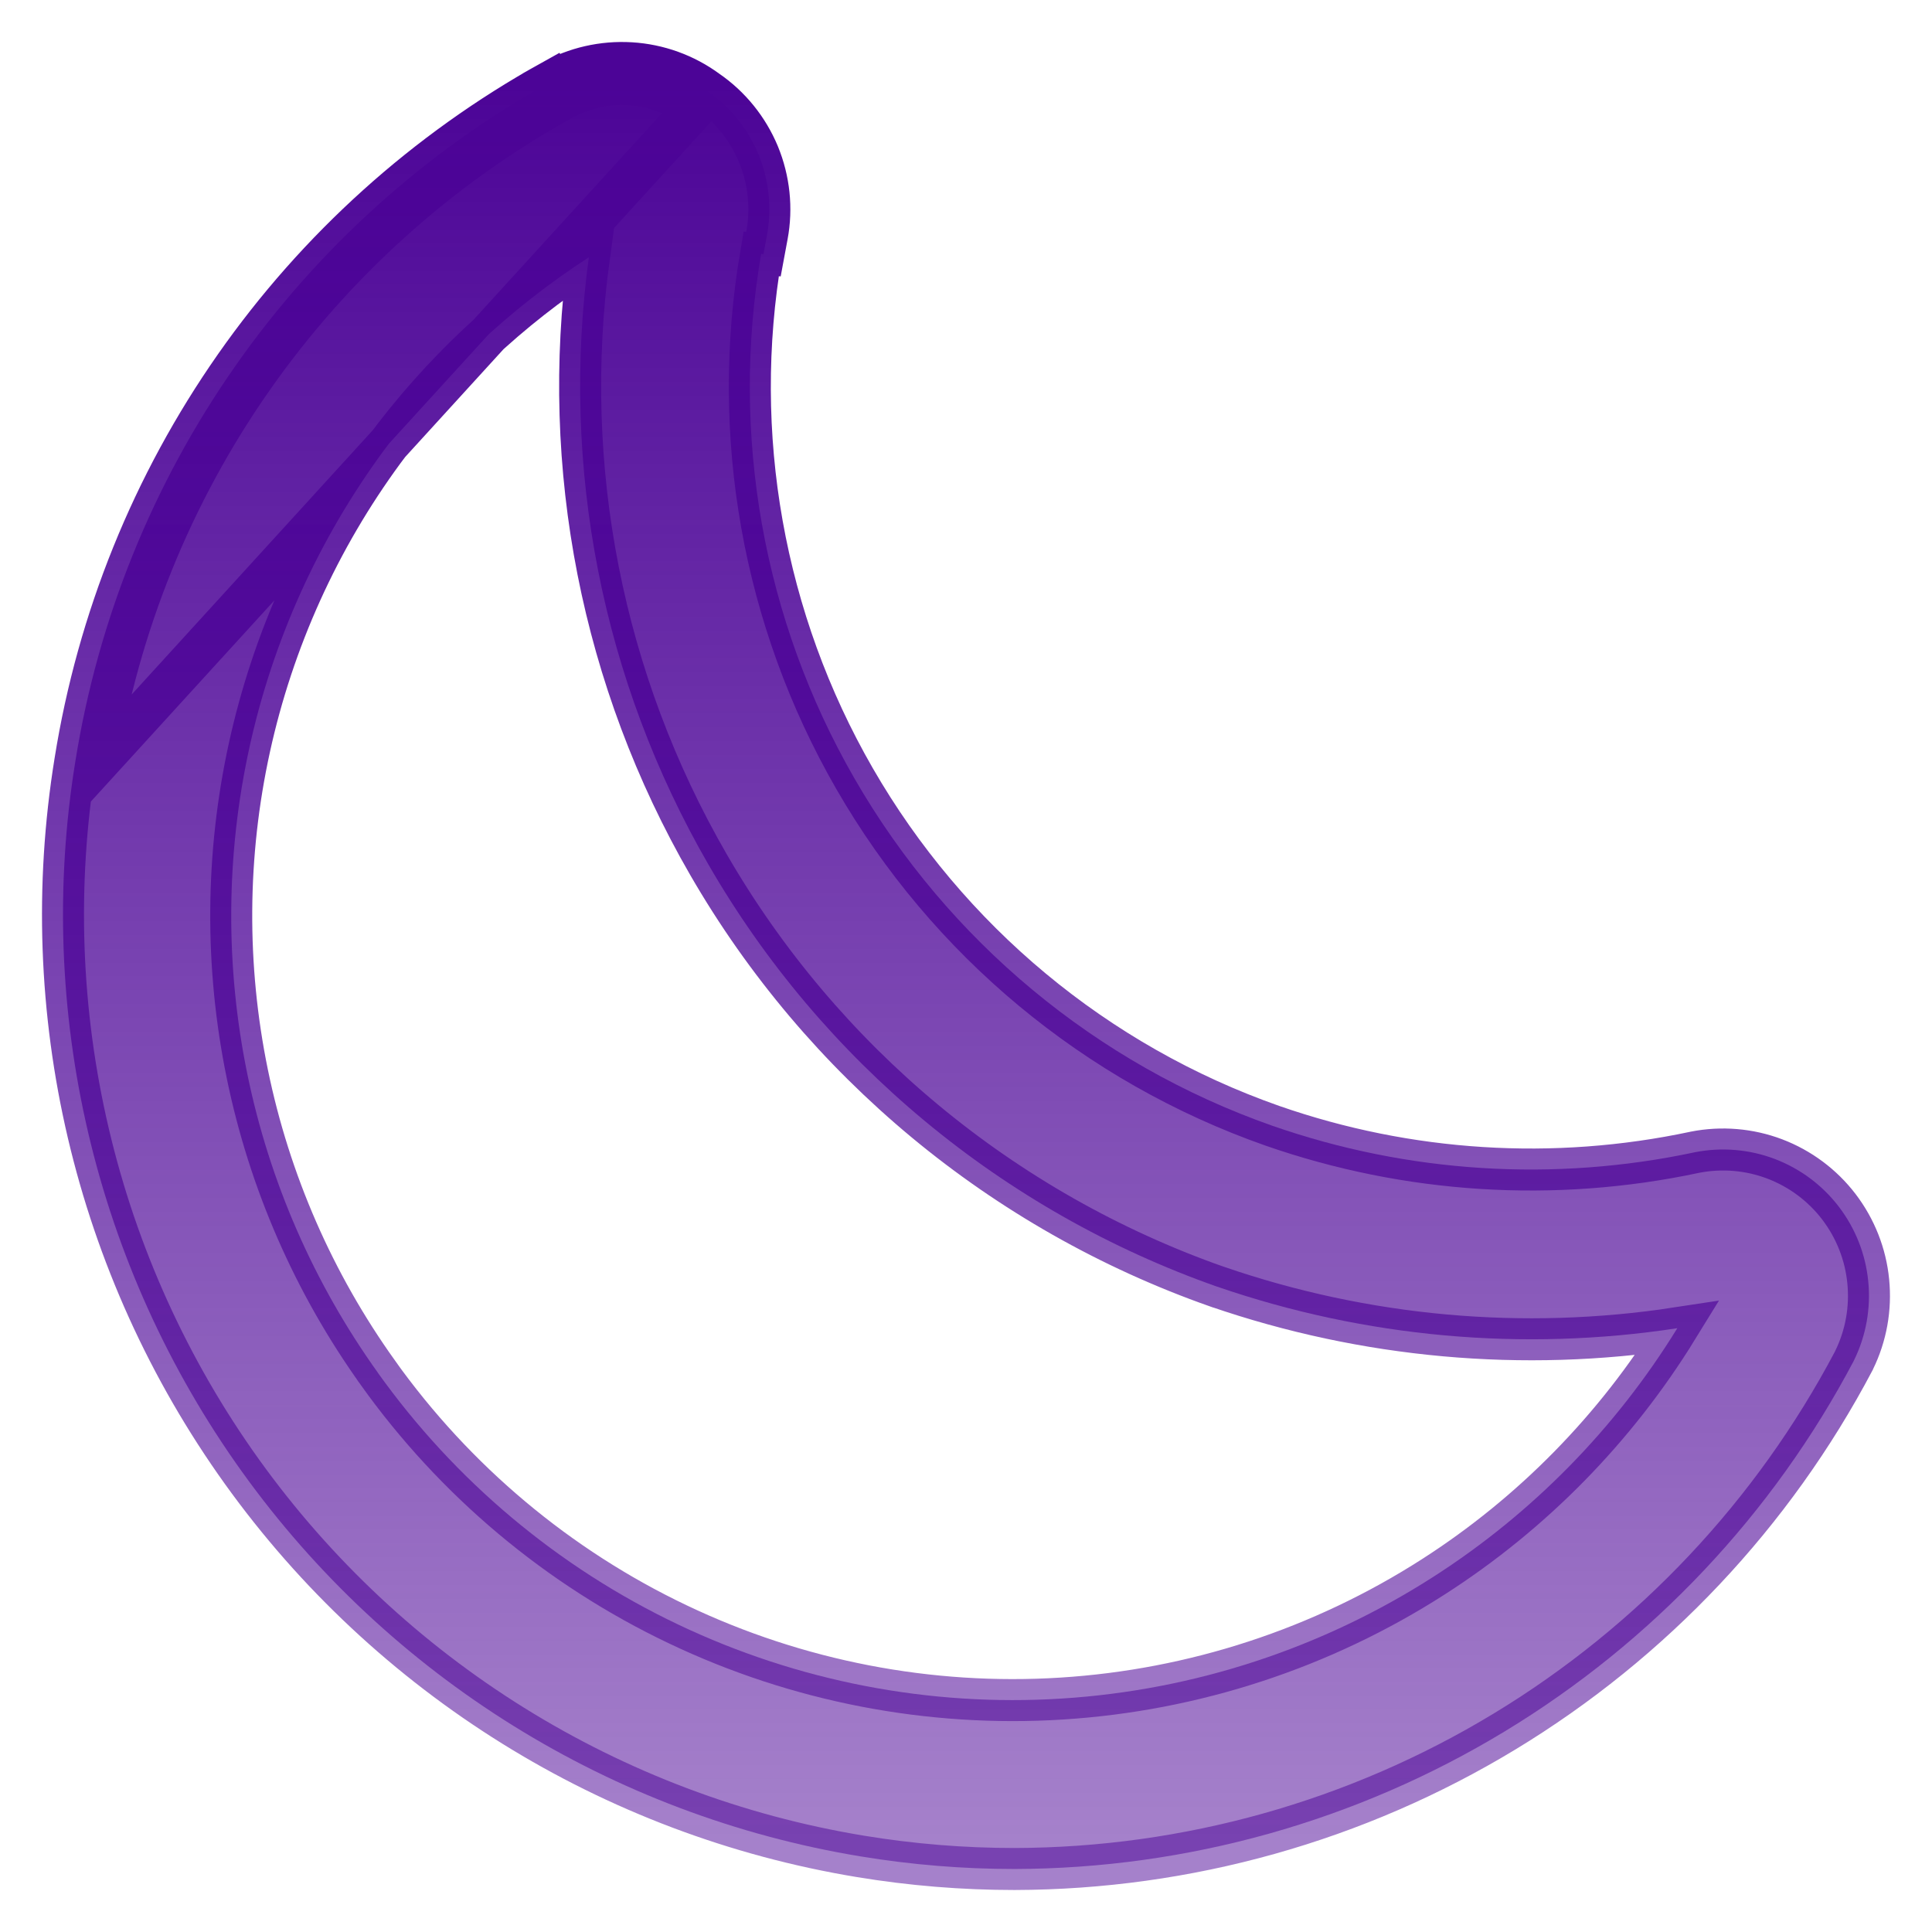 <svg width="23" height="23" viewBox="0 0 23 23" fill="none" xmlns="http://www.w3.org/2000/svg">
<path d="M6.684 1.188L6.563 0.969C5.068 1.799 3.78 2.959 2.799 4.361C1.817 5.764 1.167 7.372 0.897 9.064C0.415 12.035 1.129 15.077 2.881 17.521C4.634 19.965 7.282 21.612 10.245 22.1L10.245 22.1C10.851 22.2 11.464 22.25 12.078 22.25H12.078C14.134 22.245 16.15 21.68 17.91 20.614C19.67 19.548 21.108 18.022 22.069 16.2L22.069 16.2L22.072 16.193C22.215 15.902 22.273 15.577 22.241 15.254C22.21 14.932 22.088 14.624 21.892 14.367C21.695 14.109 21.43 13.912 21.128 13.797C20.825 13.682 20.496 13.655 20.178 13.717L20.178 13.717L20.174 13.718C18.501 14.074 16.763 13.965 15.147 13.402C13.049 12.665 11.284 11.198 10.172 9.267C9.085 7.379 8.693 5.169 9.061 3.023L9.089 3.025L9.13 2.804C9.191 2.479 9.155 2.142 9.029 1.836C8.902 1.531 8.691 1.269 8.419 1.082C8.154 0.887 7.838 0.773 7.509 0.753C7.179 0.733 6.85 0.808 6.562 0.97L6.684 1.188ZM6.684 1.188C5.222 1.999 3.964 3.133 3.004 4.505C2.044 5.876 1.408 7.449 1.144 9.103L8.275 1.286C8.047 1.118 7.776 1.02 7.494 1.003C7.212 0.985 6.931 1.05 6.684 1.188ZM4.498 16.342L4.498 16.341C3.737 15.278 3.207 14.066 2.944 12.784C2.681 11.502 2.689 10.179 2.969 8.9C3.249 7.622 3.794 6.417 4.569 5.363C5.238 4.454 6.065 3.675 7.01 3.063C6.671 5.559 7.169 8.102 8.433 10.291C9.788 12.637 11.936 14.419 14.488 15.317L14.489 15.317C16.251 15.924 18.131 16.093 19.968 15.812C19.235 17.003 18.242 18.016 17.063 18.772C15.734 19.624 14.212 20.122 12.638 20.221C11.065 20.32 9.492 20.016 8.068 19.337C6.644 18.659 5.416 17.628 4.498 16.342Z" fill="url(#paint0_linear_1083_7831)" stroke="url(#paint1_linear_1083_7831)" stroke-width="0.5"/>
<defs>
<linearGradient id="paint0_linear_1083_7831" x1="11.5" y1="1" x2="11.5" y2="22" gradientUnits="userSpaceOnUse">
<stop stop-color="#4C0497"/>
<stop offset="1" stop-color="#4C0497" stop-opacity="0.5"/>
</linearGradient>
<linearGradient id="paint1_linear_1083_7831" x1="11.5" y1="1" x2="11.5" y2="22" gradientUnits="userSpaceOnUse">
<stop stop-color="#4C0497"/>
<stop offset="1" stop-color="#4C0497" stop-opacity="0.5"/>
</linearGradient>
</defs>
</svg>
